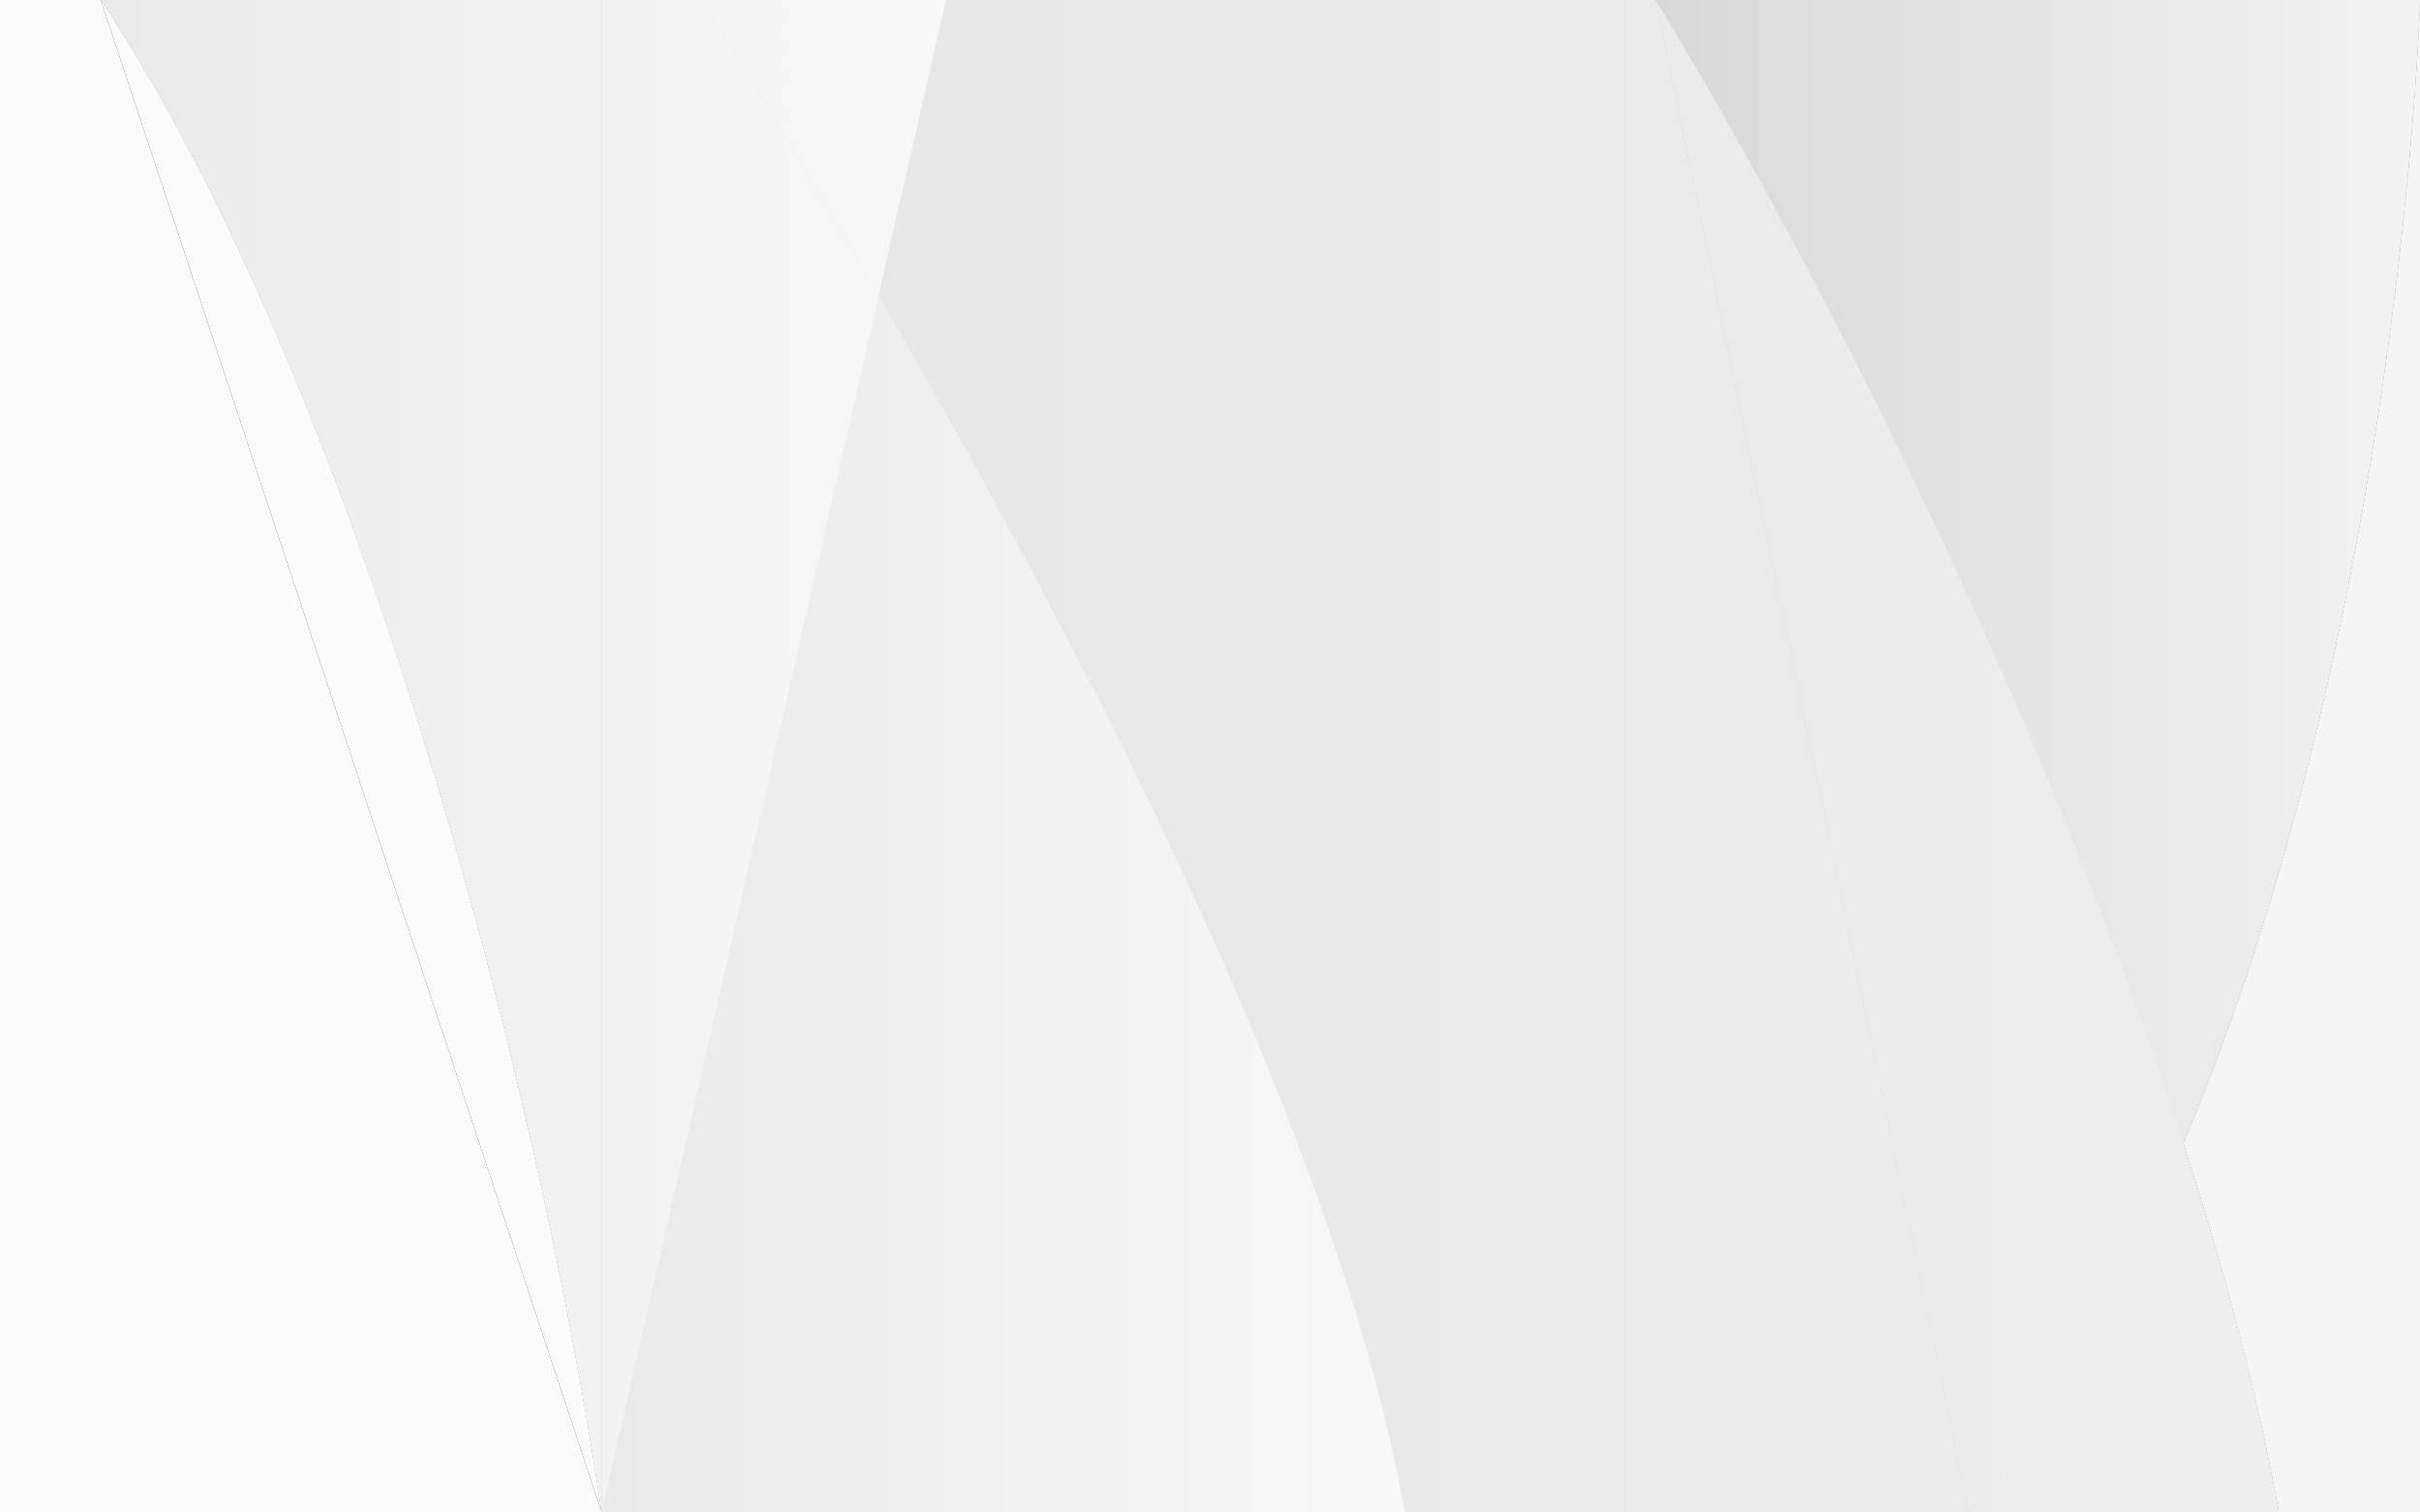 <?xml version="1.0" encoding="utf-8"?>
<!-- Generator: Adobe Illustrator 21.1.0, SVG Export Plug-In . SVG Version: 6.00 Build 0)  -->
<svg version="1.1" id="Слой_1" xmlns="http://www.w3.org/2000/svg" xmlns:xlink="http://www.w3.org/1999/xlink" x="0px" y="0px"
	 viewBox="0 0 1440 900" style="enable-background:new 0 0 1440 900;" xml:space="preserve">
<rect x="0" y="0" width="1440" height="900" fill="#333333" stroke="none"/>
<style type="text/css">
	.st0{fill:#F4F4F4;}
	.st1{fill:url(#SVGID_1_);}
	.st2{fill:url(#SVGID_2_);}
	.st3{fill:url(#SVGID_3_);}
	.st4{fill:url(#SVGID_4_);}
	.st5{fill:url(#SVGID_5_);}
	.st6{fill:url(#SVGID_6_);}
	.st7{fill:url(#SVGID_7_);}
	.st8{fill:url(#SVGID_8_);}
	.st9{fill:url(#SVGID_9_);}
	.st10{fill:url(#SVGID_10_);}
	.st11{fill:url(#SVGID_11_);}
	.st12{fill:#FBFBFC;}
</style>
<g>
	<path class="st0" d="M1299.1,680.3c25,77,44.7,151.5,56.9,219.7h84V0C1440,0,1429.3,372.5,1299.1,680.3z"/>
	<path class="st0" d="M1440,0H985c107.5,175.7,236.2,440.2,314.1,680.3C1429.3,372.5,1440,0,1440,0z"/>
	<linearGradient id="SVGID_1_" gradientUnits="userSpaceOnUse" x1="985" y1="340.139" x2="1440" y2="340.139">
		<stop  offset="0" style="stop-color:#D8D8D8"/>
		<stop  offset="1" style="stop-color:#F2F2F2"/>
	</linearGradient>
	<path class="st1" d="M1440,0H985c107.5,175.7,236.2,440.2,314.1,680.3C1429.3,372.5,1440,0,1440,0z"/>
	<path class="st0" d="M1171.1,900H1356c-12.1-68.2-31.9-142.7-56.9-219.7C1265.2,760.5,1223.2,836.3,1171.1,900z"/>
	<linearGradient id="SVGID_2_" gradientUnits="userSpaceOnUse" x1="358" y1="790.139" x2="1356" y2="790.139">
		<stop  offset="0" style="stop-color:#E5E5E5"/>
		<stop  offset="1" style="stop-color:#EEEEEE"/>
	</linearGradient>
	<path class="st2" d="M1171.1,900H1356c-12.1-68.2-31.9-142.7-56.9-219.7C1265.2,760.5,1223.2,836.3,1171.1,900z"/>
	<path class="st0" d="M985,0H563l-40.1,175.9C652.3,399.7,797.2,681.8,836,900h335.1C1172,900,985,0,985,0z"/>
	<linearGradient id="SVGID_3_" gradientUnits="userSpaceOnUse" x1="358" y1="450" x2="1356" y2="450">
		<stop  offset="0" style="stop-color:#E5E5E5"/>
		<stop  offset="1" style="stop-color:#EEEEEE"/>
	</linearGradient>
	<path class="st3" d="M985,0H563l-40.1,175.9C652.3,399.7,797.2,681.8,836,900h335.1C1172,900,985,0,985,0z"/>
	<path class="st0" d="M985,0c0,0,187,900,186.1,900c52.1-63.7,94.1-139.5,128.1-219.7C1221.2,440.2,1092.5,175.7,985,0z"/>
	<linearGradient id="SVGID_4_" gradientUnits="userSpaceOnUse" x1="985" y1="450" x2="1440" y2="450">
		<stop  offset="0" style="stop-color:#D8D8D8"/>
		<stop  offset="1" style="stop-color:#F2F2F2"/>
	</linearGradient>
	<path class="st4" d="M985,0c0,0,187,900,186.1,900c52.1-63.7,94.1-139.5,128.1-219.7C1221.2,440.2,1092.5,175.7,985,0z"/>
	<linearGradient id="SVGID_5_" gradientUnits="userSpaceOnUse" x1="358" y1="450" x2="1356" y2="450">
		<stop  offset="0" style="stop-color:#E5E5E5"/>
		<stop  offset="1" style="stop-color:#EEEEEE"/>
	</linearGradient>
	<path class="st5" d="M985,0c0,0,187,900,186.1,900c52.1-63.7,94.1-139.5,128.1-219.7C1221.2,440.2,1092.5,175.7,985,0z"/>
	<path class="st0" d="M358,900h478c-38.8-218.2-183.7-500.3-313.1-724.1L358,900z"/>
	<linearGradient id="SVGID_6_" gradientUnits="userSpaceOnUse" x1="358" y1="537.963" x2="1356" y2="537.963">
		<stop  offset="0" style="stop-color:#E5E5E5"/>
		<stop  offset="1" style="stop-color:#EEEEEE"/>
	</linearGradient>
	<path class="st6" d="M358,900h478c-38.8-218.2-183.7-500.3-313.1-724.1L358,900z"/>
	<linearGradient id="SVGID_7_" gradientUnits="userSpaceOnUse" x1="358" y1="537.963" x2="836" y2="537.963">
		<stop  offset="0" style="stop-color:#EAEAEA"/>
		<stop  offset="1" style="stop-color:#F7F7F7"/>
	</linearGradient>
	<path class="st7" d="M358,900h478c-38.8-218.2-183.7-500.3-313.1-724.1L358,900z"/>
	<path class="st0" d="M60,0c148,222,258,629,298,900V0H60z"/>
	<linearGradient id="SVGID_8_" gradientUnits="userSpaceOnUse" x1="60" y1="450" x2="563" y2="450">
		<stop  offset="0" style="stop-color:#EAEAEA"/>
		<stop  offset="1" style="stop-color:#F7F7F7"/>
	</linearGradient>
	<path class="st8" d="M60,0c148,222,258,629,298,900V0H60z"/>
	<path class="st0" d="M563,0H418c31.7,51.9,67.7,111.5,104.9,175.9L563,0z"/>
	<linearGradient id="SVGID_9_" gradientUnits="userSpaceOnUse" x1="60" y1="87.963" x2="563" y2="87.963">
		<stop  offset="0" style="stop-color:#EAEAEA"/>
		<stop  offset="1" style="stop-color:#F7F7F7"/>
	</linearGradient>
	<path class="st9" d="M563,0H418c31.7,51.9,67.7,111.5,104.9,175.9L563,0z"/>
	<path class="st0" d="M418,0h-60v900l164.9-724.1C485.7,111.5,449.7,51.9,418,0z"/>
	<linearGradient id="SVGID_10_" gradientUnits="userSpaceOnUse" x1="358" y1="450" x2="836" y2="450">
		<stop  offset="0" style="stop-color:#EAEAEA"/>
		<stop  offset="1" style="stop-color:#F7F7F7"/>
	</linearGradient>
	<path class="st10" d="M418,0h-60v900l164.9-724.1C485.7,111.5,449.7,51.9,418,0z"/>
	<linearGradient id="SVGID_11_" gradientUnits="userSpaceOnUse" x1="60" y1="450" x2="563" y2="450">
		<stop  offset="0" style="stop-color:#EAEAEA"/>
		<stop  offset="1" style="stop-color:#F7F7F7"/>
	</linearGradient>
	<path class="st11" d="M418,0h-60v900l164.9-724.1C485.7,111.5,449.7,51.9,418,0z"/>
	<polygon class="st12" points="0,0 0,900 358,900 60,0 	"/>
	<path class="st12" d="M358,900C318,629,208,222,60,0L358,900z"/>
</g>
</svg>
